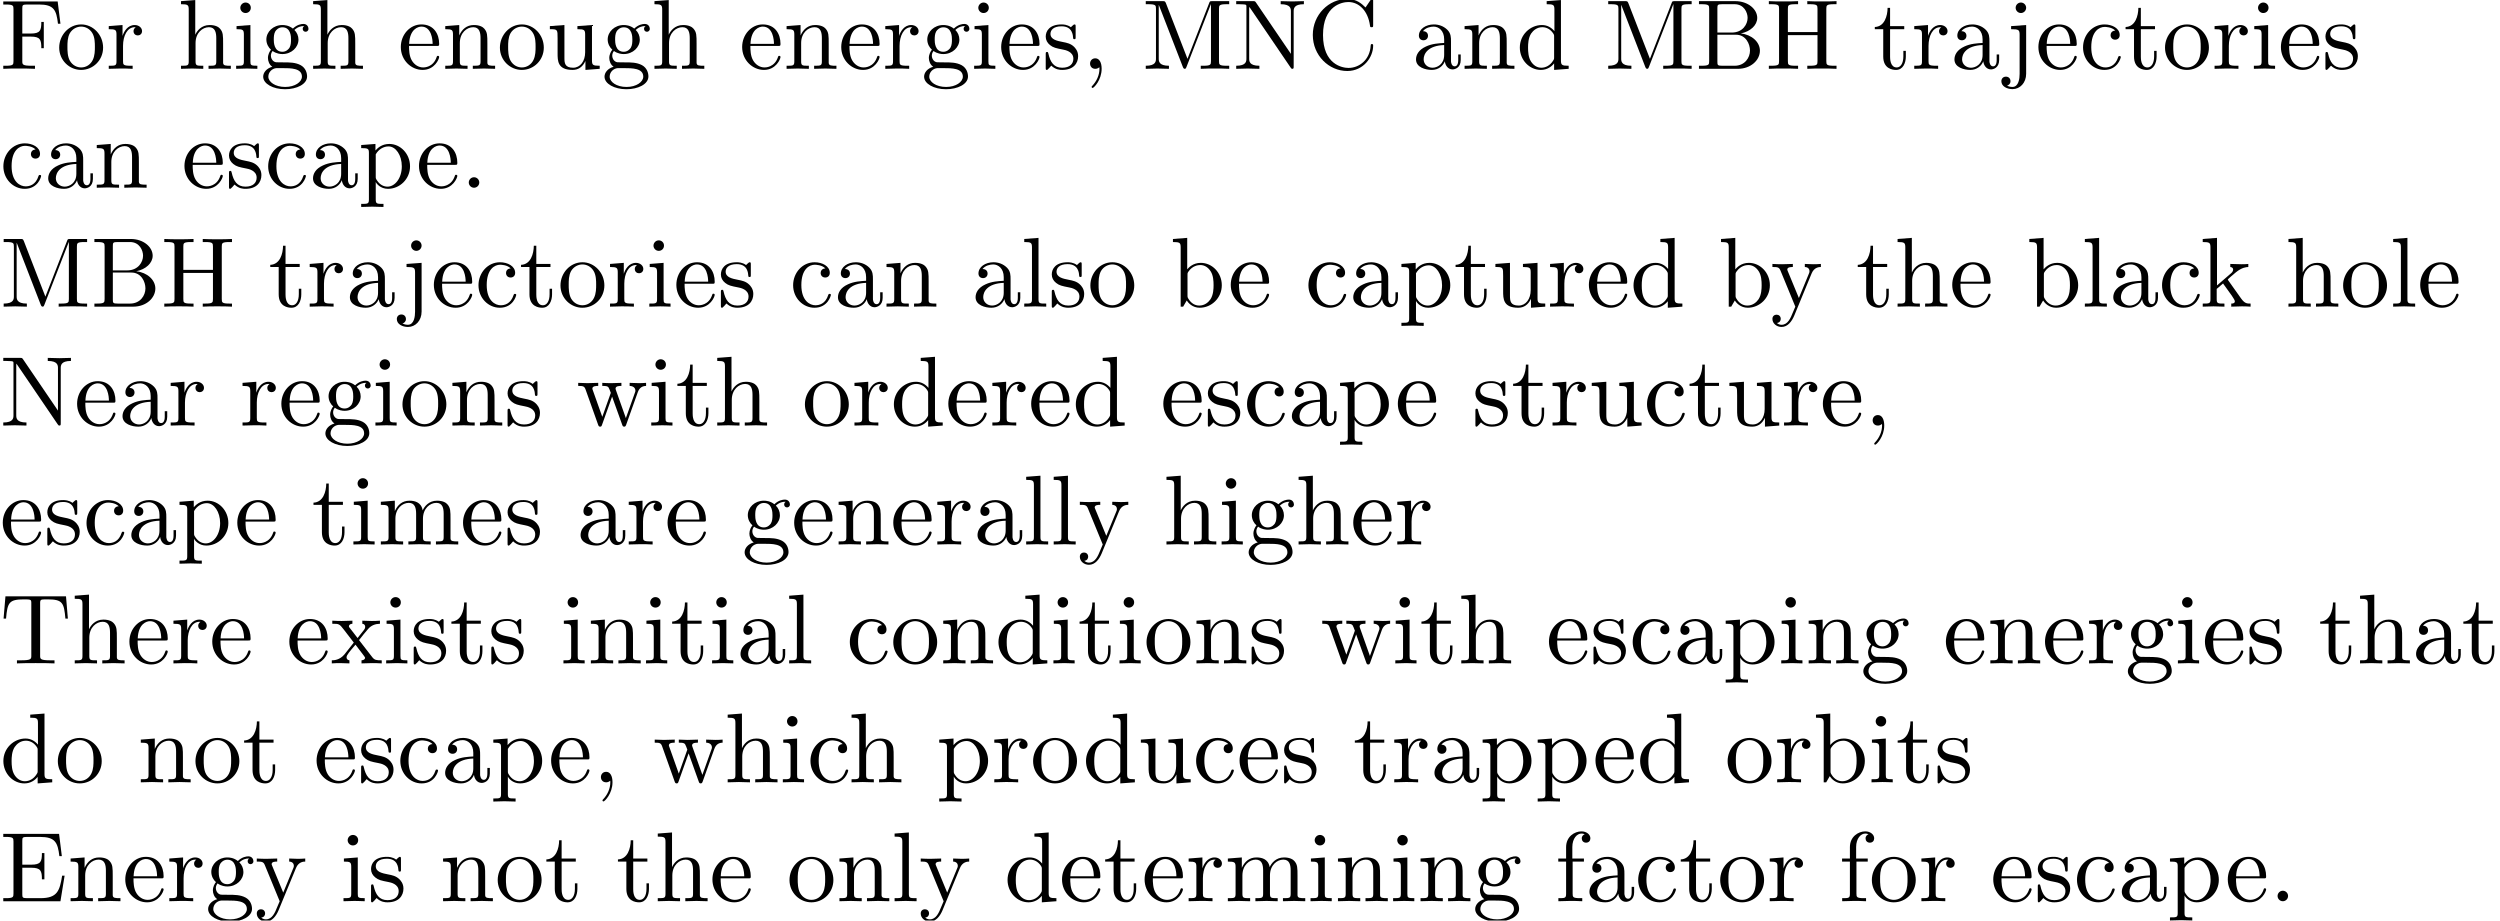 <?xml version='1.0' encoding='UTF-8'?>
<!-- This file was generated by dvisvgm 3.1.1 -->
<svg version='1.1' xmlns='http://www.w3.org/2000/svg' xmlns:xlink='http://www.w3.org/1999/xlink' width='251.336pt' height='92.542pt' viewBox='0 -102.56 251.336 92.542'>
<defs>
<path id='g0-44' d='M2.022-.01C2.022-.648 1.783-1.056 1.385-1.056C1.036-1.056 .857-.787 .857-.528S1.026 0 1.385 0C1.544 0 1.664-.06 1.763-.139L1.783-.159C1.793-.159 1.803-.149 1.803-.01C1.803 .628 1.524 1.235 1.086 1.704C1.026 1.763 1.016 1.773 1.016 1.813C1.016 1.883 1.066 1.923 1.116 1.923C1.235 1.923 2.022 1.136 2.022-.01Z'/>
<path id='g0-46' d='M1.913-.528C1.913-.817 1.674-1.056 1.385-1.056S.857-.817 .857-.528S1.096 0 1.385 0S1.913-.239 1.913-.528Z'/>
<path id='g0-66' d='M2.212-3.646V-6.097C2.212-6.426 2.232-6.496 2.7-6.496H3.935C4.902-6.496 5.25-5.649 5.25-5.121C5.25-4.483 4.762-3.646 3.656-3.646H2.212ZM4.563-3.557C5.529-3.746 6.217-4.384 6.217-5.121C6.217-5.988 5.3-6.804 4.005-6.804H.359V-6.496H.598C1.365-6.496 1.385-6.386 1.385-6.027V-.777C1.385-.418 1.365-.309 .598-.309H.359V0H4.264C5.589 0 6.486-.887 6.486-1.823C6.486-2.69 5.669-3.437 4.563-3.557ZM3.945-.309H2.7C2.232-.309 2.212-.379 2.212-.707V-3.427H4.085C5.071-3.427 5.489-2.501 5.489-1.833C5.489-1.126 4.971-.309 3.945-.309Z'/>
<path id='g0-67' d='M.558-3.407C.558-1.345 2.172 .219 4.025 .219C5.649 .219 6.625-1.166 6.625-2.321C6.625-2.421 6.625-2.491 6.496-2.491C6.386-2.491 6.386-2.431 6.376-2.331C6.296-.907 5.23-.09 4.144-.09C3.537-.09 1.584-.428 1.584-3.397C1.584-6.376 3.527-6.715 4.134-6.715C5.22-6.715 6.107-5.808 6.306-4.354C6.326-4.214 6.326-4.184 6.466-4.184C6.625-4.184 6.625-4.214 6.625-4.423V-6.785C6.625-6.954 6.625-7.024 6.516-7.024C6.476-7.024 6.436-7.024 6.356-6.904L5.858-6.167C5.489-6.526 4.981-7.024 4.025-7.024C2.162-7.024 .558-5.44 .558-3.407Z'/>
<path id='g0-69' d='M1.355-.777C1.355-.418 1.335-.309 .568-.309H.329V0H6.077L6.496-2.57H6.247C5.998-1.036 5.768-.309 4.055-.309H2.73C2.262-.309 2.242-.379 2.242-.707V-3.367H3.138C4.105-3.367 4.214-3.049 4.214-2.202H4.463V-4.842H4.214C4.214-3.985 4.105-3.676 3.138-3.676H2.242V-6.067C2.242-6.396 2.262-6.466 2.73-6.466H4.015C5.539-6.466 5.808-5.918 5.968-4.533H6.217L5.938-6.775H.329V-6.466H.568C1.335-6.466 1.355-6.356 1.355-5.998V-.777Z'/>
<path id='g0-70' d='M5.798-6.775H.329V-6.466H.568C1.335-6.466 1.355-6.356 1.355-5.998V-.777C1.355-.418 1.335-.309 .568-.309H.329V0C.677-.03 1.455-.03 1.843-.03C2.252-.03 3.158-.03 3.517 0V-.309H3.188C2.242-.309 2.242-.438 2.242-.787V-3.238H3.098C4.055-3.238 4.154-2.919 4.154-2.072H4.403V-4.712H4.154C4.154-3.875 4.055-3.547 3.098-3.547H2.242V-6.067C2.242-6.396 2.262-6.466 2.73-6.466H3.925C5.42-6.466 5.669-5.908 5.828-4.533H6.077L5.798-6.775Z'/>
<path id='g0-72' d='M6.107-6.027C6.107-6.386 6.127-6.496 6.894-6.496H7.133V-6.804C6.785-6.775 6.047-6.775 5.669-6.775S4.543-6.775 4.194-6.804V-6.496H4.433C5.2-6.496 5.22-6.386 5.22-6.027V-3.696H2.242V-6.027C2.242-6.386 2.262-6.496 3.029-6.496H3.268V-6.804C2.919-6.775 2.182-6.775 1.803-6.775S.677-6.775 .329-6.804V-6.496H.568C1.335-6.496 1.355-6.386 1.355-6.027V-.777C1.355-.418 1.335-.309 .568-.309H.329V0C.677-.03 1.415-.03 1.793-.03S2.919-.03 3.268 0V-.309H3.029C2.262-.309 2.242-.418 2.242-.777V-3.387H5.22V-.777C5.22-.418 5.2-.309 4.433-.309H4.194V0C4.543-.03 5.28-.03 5.659-.03S6.785-.03 7.133 0V-.309H6.894C6.127-.309 6.107-.418 6.107-.777V-6.027Z'/>
<path id='g0-77' d='M2.401-6.585C2.311-6.804 2.281-6.804 2.052-6.804H.369V-6.496H.608C1.375-6.496 1.395-6.386 1.395-6.027V-1.046C1.395-.777 1.395-.309 .369-.309V0C.717-.01 1.205-.03 1.534-.03S2.351-.01 2.7 0V-.309C1.674-.309 1.674-.777 1.674-1.046V-6.416H1.684L4.085-.219C4.134-.09 4.184 0 4.284 0C4.394 0 4.423-.08 4.463-.189L6.914-6.496H6.924V-.777C6.924-.418 6.904-.309 6.137-.309H5.898V0C6.267-.03 6.944-.03 7.333-.03S8.389-.03 8.757 0V-.309H8.518C7.751-.309 7.731-.418 7.731-.777V-6.027C7.731-6.386 7.751-6.496 8.518-6.496H8.757V-6.804H7.073C6.814-6.804 6.814-6.795 6.745-6.615L4.563-1.006L2.401-6.585Z'/>
<path id='g0-78' d='M2.311-6.675C2.222-6.795 2.212-6.804 2.022-6.804H.329V-6.496H.618C.767-6.496 .966-6.486 1.116-6.476C1.345-6.446 1.355-6.436 1.355-6.247V-1.046C1.355-.777 1.355-.309 .329-.309V0C.677-.01 1.166-.03 1.494-.03S2.311-.01 2.66 0V-.309C1.634-.309 1.634-.777 1.634-1.046V-6.227C1.684-6.177 1.694-6.167 1.733-6.107L5.798-.13C5.888-.01 5.898 0 5.968 0C6.107 0 6.107-.07 6.107-.259V-5.758C6.107-6.027 6.107-6.496 7.133-6.496V-6.804C6.785-6.795 6.296-6.775 5.968-6.775S5.151-6.795 4.802-6.804V-6.496C5.828-6.496 5.828-6.027 5.828-5.758V-1.504L2.311-6.675Z'/>
<path id='g0-84' d='M6.635-6.745H.548L.359-4.503H.608C.747-6.107 .897-6.436 2.401-6.436C2.58-6.436 2.839-6.436 2.939-6.416C3.148-6.376 3.148-6.267 3.148-6.037V-.787C3.148-.448 3.148-.309 2.102-.309H1.704V0C2.112-.03 3.128-.03 3.587-.03S5.071-.03 5.479 0V-.309H5.081C4.035-.309 4.035-.448 4.035-.787V-6.037C4.035-6.237 4.035-6.376 4.214-6.416C4.324-6.436 4.593-6.436 4.782-6.436C6.286-6.436 6.436-6.107 6.575-4.503H6.824L6.635-6.745Z'/>
<path id='g0-97' d='M3.318-.757C3.357-.359 3.626 .06 4.095 .06C4.304 .06 4.912-.08 4.912-.887V-1.445H4.663V-.887C4.663-.309 4.413-.249 4.304-.249C3.975-.249 3.935-.697 3.935-.747V-2.74C3.935-3.158 3.935-3.547 3.577-3.915C3.188-4.304 2.69-4.463 2.212-4.463C1.395-4.463 .707-3.995 .707-3.337C.707-3.039 .907-2.869 1.166-2.869C1.445-2.869 1.624-3.068 1.624-3.328C1.624-3.447 1.574-3.776 1.116-3.786C1.385-4.134 1.873-4.244 2.192-4.244C2.68-4.244 3.248-3.856 3.248-2.969V-2.6C2.74-2.57 2.042-2.54 1.415-2.242C.667-1.903 .418-1.385 .418-.946C.418-.139 1.385 .11 2.012 .11C2.67 .11 3.128-.289 3.318-.757ZM3.248-2.391V-1.395C3.248-.448 2.531-.11 2.082-.11C1.594-.11 1.186-.458 1.186-.956C1.186-1.504 1.604-2.331 3.248-2.391Z'/>
<path id='g0-98' d='M1.714-3.756V-6.914L.279-6.804V-6.496C.976-6.496 1.056-6.426 1.056-5.938V0H1.305C1.315-.01 1.395-.149 1.664-.618C1.813-.389 2.232 .11 2.969 .11C4.154 .11 5.191-.867 5.191-2.152C5.191-3.417 4.214-4.403 3.078-4.403C2.301-4.403 1.873-3.935 1.714-3.756ZM1.743-1.136V-3.188C1.743-3.377 1.743-3.387 1.853-3.547C2.242-4.105 2.79-4.184 3.029-4.184C3.477-4.184 3.836-3.925 4.075-3.547C4.334-3.138 4.364-2.57 4.364-2.162C4.364-1.793 4.344-1.196 4.055-.747C3.846-.438 3.467-.11 2.929-.11C2.481-.11 2.122-.349 1.883-.717C1.743-.927 1.743-.956 1.743-1.136Z'/>
<path id='g0-99' d='M1.166-2.172C1.166-3.796 1.983-4.214 2.511-4.214C2.6-4.214 3.228-4.204 3.577-3.846C3.168-3.816 3.108-3.517 3.108-3.387C3.108-3.128 3.288-2.929 3.567-2.929C3.826-2.929 4.025-3.098 4.025-3.397C4.025-4.075 3.268-4.463 2.501-4.463C1.255-4.463 .339-3.387 .339-2.152C.339-.877 1.325 .11 2.481 .11C3.816 .11 4.134-1.086 4.134-1.186S4.035-1.285 4.005-1.285C3.915-1.285 3.895-1.245 3.875-1.186C3.587-.259 2.939-.139 2.57-.139C2.042-.139 1.166-.568 1.166-2.172Z'/>
<path id='g0-100' d='M3.786-.548V.11L5.25 0V-.309C4.553-.309 4.473-.379 4.473-.867V-6.914L3.039-6.804V-6.496C3.736-6.496 3.816-6.426 3.816-5.938V-3.786C3.527-4.144 3.098-4.403 2.56-4.403C1.385-4.403 .339-3.427 .339-2.142C.339-.877 1.315 .11 2.451 .11C3.088 .11 3.537-.229 3.786-.548ZM3.786-3.218V-1.176C3.786-.996 3.786-.976 3.676-.807C3.377-.329 2.929-.11 2.501-.11C2.052-.11 1.694-.369 1.455-.747C1.196-1.156 1.166-1.724 1.166-2.132C1.166-2.501 1.186-3.098 1.474-3.547C1.684-3.856 2.062-4.184 2.6-4.184C2.949-4.184 3.367-4.035 3.676-3.587C3.786-3.417 3.786-3.397 3.786-3.218Z'/>
<path id='g0-101' d='M1.116-2.511C1.176-3.995 2.012-4.244 2.351-4.244C3.377-4.244 3.477-2.899 3.477-2.511H1.116ZM1.106-2.301H3.885C4.105-2.301 4.134-2.301 4.134-2.511C4.134-3.497 3.597-4.463 2.351-4.463C1.196-4.463 .279-3.437 .279-2.192C.279-.857 1.325 .11 2.471 .11C3.686 .11 4.134-.996 4.134-1.186C4.134-1.285 4.055-1.305 4.005-1.305C3.915-1.305 3.895-1.245 3.875-1.166C3.527-.139 2.63-.139 2.531-.139C2.032-.139 1.634-.438 1.405-.807C1.106-1.285 1.106-1.943 1.106-2.301Z'/>
<path id='g0-102' d='M1.743-4.294V-5.45C1.743-6.326 2.222-6.804 2.66-6.804C2.69-6.804 2.839-6.804 2.989-6.735C2.869-6.695 2.69-6.565 2.69-6.316C2.69-6.087 2.849-5.888 3.118-5.888C3.407-5.888 3.557-6.087 3.557-6.326C3.557-6.695 3.188-7.024 2.66-7.024C1.963-7.024 1.116-6.496 1.116-5.44V-4.294H.329V-3.985H1.116V-.757C1.116-.309 1.006-.309 .339-.309V0C.727-.01 1.196-.03 1.474-.03C1.873-.03 2.341-.03 2.74 0V-.309H2.531C1.793-.309 1.773-.418 1.773-.777V-3.985H2.909V-4.294H1.743Z'/>
<path id='g0-103' d='M2.212-1.714C1.345-1.714 1.345-2.71 1.345-2.939C1.345-3.208 1.355-3.527 1.504-3.776C1.584-3.895 1.813-4.174 2.212-4.174C3.078-4.174 3.078-3.178 3.078-2.949C3.078-2.68 3.068-2.361 2.919-2.112C2.839-1.993 2.61-1.714 2.212-1.714ZM1.056-1.325C1.056-1.365 1.056-1.594 1.225-1.793C1.614-1.514 2.022-1.484 2.212-1.484C3.138-1.484 3.826-2.172 3.826-2.939C3.826-3.308 3.666-3.676 3.417-3.905C3.776-4.244 4.134-4.294 4.314-4.294C4.334-4.294 4.384-4.294 4.413-4.284C4.304-4.244 4.254-4.134 4.254-4.015C4.254-3.846 4.384-3.726 4.543-3.726C4.643-3.726 4.832-3.796 4.832-4.025C4.832-4.194 4.712-4.513 4.324-4.513C4.125-4.513 3.686-4.453 3.268-4.045C2.849-4.374 2.431-4.403 2.212-4.403C1.285-4.403 .598-3.716 .598-2.949C.598-2.511 .817-2.132 1.066-1.923C.936-1.773 .757-1.445 .757-1.096C.757-.787 .887-.408 1.196-.209C.598-.04 .279 .389 .279 .787C.279 1.504 1.265 2.052 2.481 2.052C3.656 2.052 4.692 1.544 4.692 .767C4.692 .418 4.553-.09 4.045-.369C3.517-.648 2.939-.648 2.331-.648C2.082-.648 1.654-.648 1.584-.658C1.265-.697 1.056-1.006 1.056-1.325ZM2.491 1.823C1.484 1.823 .797 1.315 .797 .787C.797 .329 1.176-.04 1.614-.07H2.202C3.059-.07 4.174-.07 4.174 .787C4.174 1.325 3.467 1.823 2.491 1.823Z'/>
<path id='g0-104' d='M1.096-.757C1.096-.309 .986-.309 .319-.309V0C.667-.01 1.176-.03 1.445-.03C1.704-.03 2.222-.01 2.56 0V-.309C1.893-.309 1.783-.309 1.783-.757V-2.59C1.783-3.626 2.491-4.184 3.128-4.184C3.756-4.184 3.866-3.646 3.866-3.078V-.757C3.866-.309 3.756-.309 3.088-.309V0C3.437-.01 3.945-.03 4.214-.03C4.473-.03 4.991-.01 5.33 0V-.309C4.812-.309 4.563-.309 4.553-.608V-2.511C4.553-3.367 4.553-3.676 4.244-4.035C4.105-4.204 3.776-4.403 3.198-4.403C2.361-4.403 1.923-3.806 1.753-3.427V-6.914L.319-6.804V-6.496C1.016-6.496 1.096-6.426 1.096-5.938V-.757Z'/>
<path id='g0-105' d='M1.763-4.403L.369-4.294V-3.985C1.016-3.985 1.106-3.925 1.106-3.437V-.757C1.106-.309 .996-.309 .329-.309V0C.648-.01 1.186-.03 1.425-.03C1.773-.03 2.122-.01 2.461 0V-.309C1.803-.309 1.763-.359 1.763-.747V-4.403ZM1.803-6.137C1.803-6.456 1.554-6.665 1.275-6.665C.966-6.665 .747-6.396 .747-6.137C.747-5.868 .966-5.609 1.275-5.609C1.554-5.609 1.803-5.818 1.803-6.137Z'/>
<path id='g0-106' d='M2.092-4.403L.578-4.294V-3.985C1.345-3.985 1.435-3.915 1.435-3.427V.518C1.435 .966 1.345 1.823 .707 1.823C.658 1.823 .428 1.823 .169 1.694C.319 1.654 .518 1.514 .518 1.245C.518 .986 .339 .787 .06 .787S-.399 .986-.399 1.245C-.399 1.763 .159 2.042 .727 2.042C1.474 2.042 2.092 1.405 2.092 .498V-4.403ZM2.092-6.137C2.092-6.426 1.853-6.665 1.564-6.665S1.036-6.426 1.036-6.137S1.275-5.609 1.564-5.609S2.092-5.848 2.092-6.137Z'/>
<path id='g0-107' d='M1.056-.757C1.056-.309 .946-.309 .279-.309V0C.608-.01 1.076-.03 1.365-.03C1.664-.03 2.062-.02 2.461 0V-.309C1.793-.309 1.684-.309 1.684-.757V-1.783L2.321-2.331C3.088-1.275 3.507-.717 3.507-.538C3.507-.349 3.337-.309 3.148-.309V0C3.427-.01 4.015-.03 4.224-.03C4.513-.03 4.802-.02 5.091 0V-.309C4.722-.309 4.503-.309 4.125-.837L2.859-2.62C2.849-2.64 2.8-2.7 2.8-2.73C2.8-2.77 3.507-3.367 3.606-3.447C4.234-3.955 4.653-3.975 4.862-3.985V-4.294C4.573-4.264 4.443-4.264 4.164-4.264C3.806-4.264 3.188-4.284 3.049-4.294V-3.985C3.238-3.975 3.337-3.866 3.337-3.736C3.337-3.537 3.198-3.417 3.118-3.347L1.714-2.132V-6.914L.279-6.804V-6.496C.976-6.496 1.056-6.426 1.056-5.938V-.757Z'/>
<path id='g0-108' d='M1.763-6.914L.329-6.804V-6.496C1.026-6.496 1.106-6.426 1.106-5.938V-.757C1.106-.309 .996-.309 .329-.309V0C.658-.01 1.186-.03 1.435-.03S2.172-.01 2.54 0V-.309C1.873-.309 1.763-.309 1.763-.757V-6.914Z'/>
<path id='g0-109' d='M1.096-3.427V-.757C1.096-.309 .986-.309 .319-.309V0C.667-.01 1.176-.03 1.445-.03C1.704-.03 2.222-.01 2.56 0V-.309C1.893-.309 1.783-.309 1.783-.757V-2.59C1.783-3.626 2.491-4.184 3.128-4.184C3.756-4.184 3.866-3.646 3.866-3.078V-.757C3.866-.309 3.756-.309 3.088-.309V0C3.437-.01 3.945-.03 4.214-.03C4.473-.03 4.991-.01 5.33 0V-.309C4.663-.309 4.553-.309 4.553-.757V-2.59C4.553-3.626 5.26-4.184 5.898-4.184C6.526-4.184 6.635-3.646 6.635-3.078V-.757C6.635-.309 6.526-.309 5.858-.309V0C6.207-.01 6.715-.03 6.984-.03C7.243-.03 7.761-.01 8.1 0V-.309C7.582-.309 7.333-.309 7.323-.608V-2.511C7.323-3.367 7.323-3.676 7.014-4.035C6.874-4.204 6.545-4.403 5.968-4.403C5.131-4.403 4.692-3.806 4.523-3.427C4.384-4.294 3.646-4.403 3.198-4.403C2.471-4.403 2.002-3.975 1.724-3.357V-4.403L.319-4.294V-3.985C1.016-3.985 1.096-3.915 1.096-3.427Z'/>
<path id='g0-110' d='M1.096-3.427V-.757C1.096-.309 .986-.309 .319-.309V0C.667-.01 1.176-.03 1.445-.03C1.704-.03 2.222-.01 2.56 0V-.309C1.893-.309 1.783-.309 1.783-.757V-2.59C1.783-3.626 2.491-4.184 3.128-4.184C3.756-4.184 3.866-3.646 3.866-3.078V-.757C3.866-.309 3.756-.309 3.088-.309V0C3.437-.01 3.945-.03 4.214-.03C4.473-.03 4.991-.01 5.33 0V-.309C4.812-.309 4.563-.309 4.553-.608V-2.511C4.553-3.367 4.553-3.676 4.244-4.035C4.105-4.204 3.776-4.403 3.198-4.403C2.471-4.403 2.002-3.975 1.724-3.357V-4.403L.319-4.294V-3.985C1.016-3.985 1.096-3.915 1.096-3.427Z'/>
<path id='g0-111' d='M4.692-2.132C4.692-3.407 3.696-4.463 2.491-4.463C1.245-4.463 .279-3.377 .279-2.132C.279-.847 1.315 .11 2.481 .11C3.686 .11 4.692-.867 4.692-2.132ZM2.491-.139C2.062-.139 1.624-.349 1.355-.807C1.106-1.245 1.106-1.853 1.106-2.212C1.106-2.6 1.106-3.138 1.345-3.577C1.614-4.035 2.082-4.244 2.481-4.244C2.919-4.244 3.347-4.025 3.606-3.597S3.866-2.59 3.866-2.212C3.866-1.853 3.866-1.315 3.646-.877C3.427-.428 2.989-.139 2.491-.139Z'/>
<path id='g0-112' d='M1.714-3.746V-4.403L.279-4.294V-3.985C.986-3.985 1.056-3.925 1.056-3.487V1.176C1.056 1.624 .946 1.624 .279 1.624V1.933C.618 1.923 1.136 1.903 1.395 1.903C1.664 1.903 2.172 1.923 2.521 1.933V1.624C1.853 1.624 1.743 1.624 1.743 1.176V-.498V-.588C1.793-.428 2.212 .11 2.969 .11C4.154 .11 5.191-.867 5.191-2.152C5.191-3.417 4.224-4.403 3.108-4.403C2.331-4.403 1.913-3.965 1.714-3.746ZM1.743-1.136V-3.357C2.032-3.866 2.521-4.154 3.029-4.154C3.756-4.154 4.364-3.278 4.364-2.152C4.364-.946 3.666-.11 2.929-.11C2.531-.11 2.152-.309 1.883-.717C1.743-.927 1.743-.936 1.743-1.136Z'/>
<path id='g0-114' d='M1.664-3.308V-4.403L.279-4.294V-3.985C.976-3.985 1.056-3.915 1.056-3.427V-.757C1.056-.309 .946-.309 .279-.309V0C.667-.01 1.136-.03 1.415-.03C1.813-.03 2.281-.03 2.68 0V-.309H2.471C1.733-.309 1.714-.418 1.714-.777V-2.311C1.714-3.298 2.132-4.184 2.889-4.184C2.959-4.184 2.979-4.184 2.999-4.174C2.969-4.164 2.77-4.045 2.77-3.786C2.77-3.507 2.979-3.357 3.198-3.357C3.377-3.357 3.626-3.477 3.626-3.796S3.318-4.403 2.889-4.403C2.162-4.403 1.803-3.736 1.664-3.308Z'/>
<path id='g0-115' d='M2.072-1.933C2.291-1.893 3.108-1.733 3.108-1.016C3.108-.508 2.76-.11 1.983-.11C1.146-.11 .787-.677 .598-1.524C.568-1.654 .558-1.694 .458-1.694C.329-1.694 .329-1.624 .329-1.445V-.13C.329 .04 .329 .11 .438 .11C.488 .11 .498 .1 .687-.09C.707-.11 .707-.13 .887-.319C1.325 .1 1.773 .11 1.983 .11C3.128 .11 3.587-.558 3.587-1.275C3.587-1.803 3.288-2.102 3.168-2.222C2.839-2.54 2.451-2.62 2.032-2.7C1.474-2.809 .807-2.939 .807-3.517C.807-3.866 1.066-4.274 1.923-4.274C3.019-4.274 3.068-3.377 3.088-3.068C3.098-2.979 3.188-2.979 3.208-2.979C3.337-2.979 3.337-3.029 3.337-3.218V-4.224C3.337-4.394 3.337-4.463 3.228-4.463C3.178-4.463 3.158-4.463 3.029-4.344C2.999-4.304 2.899-4.214 2.859-4.184C2.481-4.463 2.072-4.463 1.923-4.463C.707-4.463 .329-3.796 .329-3.238C.329-2.889 .488-2.61 .757-2.391C1.076-2.132 1.355-2.072 2.072-1.933Z'/>
<path id='g0-116' d='M1.724-3.985H3.148V-4.294H1.724V-6.127H1.474C1.465-5.31 1.166-4.244 .189-4.204V-3.985H1.036V-1.235C1.036-.01 1.963 .11 2.321 .11C3.029 .11 3.308-.598 3.308-1.235V-1.803H3.059V-1.255C3.059-.518 2.76-.139 2.391-.139C1.724-.139 1.724-1.046 1.724-1.215V-3.985Z'/>
<path id='g0-117' d='M3.895-.787V.11L5.33 0V-.309C4.633-.309 4.553-.379 4.553-.867V-4.403L3.088-4.294V-3.985C3.786-3.985 3.866-3.915 3.866-3.427V-1.654C3.866-.787 3.387-.11 2.66-.11C1.823-.11 1.783-.578 1.783-1.096V-4.403L.319-4.294V-3.985C1.096-3.985 1.096-3.955 1.096-3.068V-1.574C1.096-.797 1.096 .11 2.61 .11C3.168 .11 3.606-.169 3.895-.787Z'/>
<path id='g0-119' d='M6.167-3.347C6.346-3.846 6.655-3.975 7.004-3.985V-4.294C6.785-4.274 6.496-4.264 6.276-4.264C5.988-4.264 5.539-4.284 5.35-4.294V-3.985C5.709-3.975 5.928-3.796 5.928-3.507C5.928-3.447 5.928-3.427 5.878-3.298L4.971-.747L3.985-3.527C3.945-3.646 3.935-3.666 3.935-3.716C3.935-3.985 4.324-3.985 4.523-3.985V-4.294C4.234-4.284 3.726-4.264 3.487-4.264C3.188-4.264 2.899-4.274 2.6-4.294V-3.985C2.969-3.985 3.128-3.965 3.228-3.836C3.278-3.776 3.387-3.477 3.457-3.288L2.6-.877L1.654-3.537C1.604-3.656 1.604-3.676 1.604-3.716C1.604-3.985 1.993-3.985 2.192-3.985V-4.294C1.893-4.284 1.335-4.264 1.106-4.264C1.066-4.264 .538-4.274 .179-4.294V-3.985C.677-3.985 .797-3.955 .917-3.636L2.172-.11C2.222 .03 2.252 .11 2.381 .11S2.531 .05 2.58-.09L3.587-2.909L4.603-.08C4.643 .03 4.672 .11 4.802 .11S4.961 .02 5.001-.08L6.167-3.347Z'/>
<path id='g0-120' d='M2.859-2.341C3.158-2.72 3.537-3.208 3.776-3.467C4.085-3.826 4.493-3.975 4.961-3.985V-4.294C4.702-4.274 4.403-4.264 4.144-4.264C3.846-4.264 3.318-4.284 3.188-4.294V-3.985C3.397-3.965 3.477-3.836 3.477-3.676S3.377-3.387 3.328-3.328L2.71-2.55L1.933-3.557C1.843-3.656 1.843-3.676 1.843-3.736C1.843-3.885 1.993-3.975 2.192-3.985V-4.294C1.933-4.284 1.275-4.264 1.116-4.264C.907-4.264 .438-4.274 .169-4.294V-3.985C.867-3.985 .877-3.975 1.345-3.377L2.331-2.092L1.395-.907C.917-.329 .329-.309 .12-.309V0C.379-.02 .687-.03 .946-.03C1.235-.03 1.654-.01 1.893 0V-.309C1.674-.339 1.604-.468 1.604-.618C1.604-.837 1.893-1.166 2.501-1.883L3.258-.887C3.337-.777 3.467-.618 3.467-.558C3.467-.468 3.377-.319 3.108-.309V0C3.407-.01 3.965-.03 4.184-.03C4.453-.03 4.842-.02 5.141 0V-.309C4.603-.309 4.423-.329 4.194-.618L2.859-2.341Z'/>
<path id='g0-121' d='M4.134-3.347C4.394-3.975 4.902-3.985 5.061-3.985V-4.294C4.832-4.274 4.543-4.264 4.314-4.264C4.134-4.264 3.666-4.284 3.447-4.294V-3.985C3.756-3.975 3.915-3.806 3.915-3.557C3.915-3.457 3.905-3.437 3.856-3.318L2.849-.867L1.743-3.547C1.704-3.646 1.684-3.686 1.684-3.726C1.684-3.985 2.052-3.985 2.242-3.985V-4.294C1.983-4.284 1.325-4.264 1.156-4.264C.887-4.264 .488-4.274 .189-4.294V-3.985C.667-3.985 .857-3.985 .996-3.636L2.491 0C2.441 .13 2.301 .458 2.242 .588C2.022 1.136 1.743 1.823 1.106 1.823C1.056 1.823 .827 1.823 .638 1.644C.946 1.604 1.026 1.385 1.026 1.225C1.026 .966 .837 .807 .608 .807C.408 .807 .189 .936 .189 1.235C.189 1.684 .608 2.042 1.106 2.042C1.733 2.042 2.142 1.474 2.381 .907L4.134-3.347Z'/>
</defs>
<g id='page1'>
<use x='0' y='-95.641' xlink:href='#g0-70'/>
<use x='5.673' y='-95.641' xlink:href='#g0-111'/>
<use x='10.655' y='-95.641' xlink:href='#g0-114'/>
<use x='17.877' y='-95.641' xlink:href='#g0-104'/>
<use x='23.412' y='-95.641' xlink:href='#g0-105'/>
<use x='26.18' y='-95.641' xlink:href='#g0-103'/>
<use x='31.161' y='-95.641' xlink:href='#g0-104'/>
<use x='40.017' y='-95.641' xlink:href='#g0-101'/>
<use x='44.445' y='-95.641' xlink:href='#g0-110'/>
<use x='49.979' y='-95.641' xlink:href='#g0-111'/>
<use x='54.961' y='-95.641' xlink:href='#g0-117'/>
<use x='60.496' y='-95.641' xlink:href='#g0-103'/>
<use x='65.477' y='-95.641' xlink:href='#g0-104'/>
<use x='74.333' y='-95.641' xlink:href='#g0-101'/>
<use x='78.76' y='-95.641' xlink:href='#g0-110'/>
<use x='84.295' y='-95.641' xlink:href='#g0-101'/>
<use x='88.723' y='-95.641' xlink:href='#g0-114'/>
<use x='92.625' y='-95.641' xlink:href='#g0-103'/>
<use x='97.606' y='-95.641' xlink:href='#g0-105'/>
<use x='100.374' y='-95.641' xlink:href='#g0-101'/>
<use x='104.802' y='-95.641' xlink:href='#g0-115'/>
<use x='108.731' y='-95.641' xlink:href='#g0-44'/>
<use x='114.82' y='-95.641' xlink:href='#g0-77'/>
<use x='123.952' y='-95.641' xlink:href='#g0-78'/>
<use x='131.424' y='-95.641' xlink:href='#g0-67'/>
<use x='141.94' y='-95.641' xlink:href='#g0-97'/>
<use x='146.922' y='-95.641' xlink:href='#g0-110'/>
<use x='152.456' y='-95.641' xlink:href='#g0-100'/>
<use x='161.312' y='-95.641' xlink:href='#g0-77'/>
<use x='170.445' y='-95.641' xlink:href='#g0-66'/>
<use x='177.501' y='-95.641' xlink:href='#g0-72'/>
<use x='188.294' y='-95.641' xlink:href='#g0-116'/>
<use x='192.169' y='-95.641' xlink:href='#g0-114'/>
<use x='196.071' y='-95.641' xlink:href='#g0-97'/>
<use x='201.606' y='-95.641' xlink:href='#g0-106'/>
<use x='204.65' y='-95.641' xlink:href='#g0-101'/>
<use x='209.078' y='-95.641' xlink:href='#g0-99'/>
<use x='213.505' y='-95.641' xlink:href='#g0-116'/>
<use x='217.38' y='-95.641' xlink:href='#g0-111'/>
<use x='222.361' y='-95.641' xlink:href='#g0-114'/>
<use x='226.263' y='-95.641' xlink:href='#g0-105'/>
<use x='229.031' y='-95.641' xlink:href='#g0-101'/>
<use x='233.458' y='-95.641' xlink:href='#g0-115'/>
<use x='0' y='-83.686' xlink:href='#g0-99'/>
<use x='4.428' y='-83.686' xlink:href='#g0-97'/>
<use x='9.409' y='-83.686' xlink:href='#g0-110'/>
<use x='18.265' y='-83.686' xlink:href='#g0-101'/>
<use x='22.693' y='-83.686' xlink:href='#g0-115'/>
<use x='26.622' y='-83.686' xlink:href='#g0-99'/>
<use x='31.05' y='-83.686' xlink:href='#g0-97'/>
<use x='36.032' y='-83.686' xlink:href='#g0-112'/>
<use x='41.843' y='-83.686' xlink:href='#g0-101'/>
<use x='46.271' y='-83.686' xlink:href='#g0-46'/>
<use x='0' y='-71.731' xlink:href='#g0-77'/>
<use x='9.132' y='-71.731' xlink:href='#g0-66'/>
<use x='16.189' y='-71.731' xlink:href='#g0-72'/>
<use x='26.982' y='-71.731' xlink:href='#g0-116'/>
<use x='30.857' y='-71.731' xlink:href='#g0-114'/>
<use x='34.759' y='-71.731' xlink:href='#g0-97'/>
<use x='40.293' y='-71.731' xlink:href='#g0-106'/>
<use x='43.338' y='-71.731' xlink:href='#g0-101'/>
<use x='47.765' y='-71.731' xlink:href='#g0-99'/>
<use x='52.193' y='-71.731' xlink:href='#g0-116'/>
<use x='56.068' y='-71.731' xlink:href='#g0-111'/>
<use x='61.049' y='-71.731' xlink:href='#g0-114'/>
<use x='64.951' y='-71.731' xlink:href='#g0-105'/>
<use x='67.718' y='-71.731' xlink:href='#g0-101'/>
<use x='72.146' y='-71.731' xlink:href='#g0-115'/>
<use x='79.397' y='-71.731' xlink:href='#g0-99'/>
<use x='83.825' y='-71.731' xlink:href='#g0-97'/>
<use x='88.806' y='-71.731' xlink:href='#g0-110'/>
<use x='97.662' y='-71.731' xlink:href='#g0-97'/>
<use x='102.643' y='-71.731' xlink:href='#g0-108'/>
<use x='105.411' y='-71.731' xlink:href='#g0-115'/>
<use x='109.34' y='-71.731' xlink:href='#g0-111'/>
<use x='117.642' y='-71.731' xlink:href='#g0-98'/>
<use x='123.454' y='-71.731' xlink:href='#g0-101'/>
<use x='131.203' y='-71.731' xlink:href='#g0-99'/>
<use x='135.631' y='-71.731' xlink:href='#g0-97'/>
<use x='140.612' y='-71.731' xlink:href='#g0-112'/>
<use x='146.147' y='-71.731' xlink:href='#g0-116'/>
<use x='150.021' y='-71.731' xlink:href='#g0-117'/>
<use x='155.556' y='-71.731' xlink:href='#g0-114'/>
<use x='159.458' y='-71.731' xlink:href='#g0-101'/>
<use x='163.886' y='-71.731' xlink:href='#g0-100'/>
<use x='172.742' y='-71.731' xlink:href='#g0-98'/>
<use x='178' y='-71.731' xlink:href='#g0-121'/>
<use x='186.579' y='-71.731' xlink:href='#g0-116'/>
<use x='190.453' y='-71.731' xlink:href='#g0-104'/>
<use x='195.988' y='-71.731' xlink:href='#g0-101'/>
<use x='203.737' y='-71.731' xlink:href='#g0-98'/>
<use x='209.271' y='-71.731' xlink:href='#g0-108'/>
<use x='212.039' y='-71.731' xlink:href='#g0-97'/>
<use x='217.02' y='-71.731' xlink:href='#g0-99'/>
<use x='221.171' y='-71.731' xlink:href='#g0-107'/>
<use x='229.75' y='-71.731' xlink:href='#g0-104'/>
<use x='235.285' y='-71.731' xlink:href='#g0-111'/>
<use x='240.266' y='-71.731' xlink:href='#g0-108'/>
<use x='243.034' y='-71.731' xlink:href='#g0-101'/>
<use x='0' y='-59.776' xlink:href='#g0-78'/>
<use x='7.472' y='-59.776' xlink:href='#g0-101'/>
<use x='11.9' y='-59.776' xlink:href='#g0-97'/>
<use x='16.881' y='-59.776' xlink:href='#g0-114'/>
<use x='24.104' y='-59.776' xlink:href='#g0-114'/>
<use x='28.006' y='-59.776' xlink:href='#g0-101'/>
<use x='32.434' y='-59.776' xlink:href='#g0-103'/>
<use x='37.415' y='-59.776' xlink:href='#g0-105'/>
<use x='40.183' y='-59.776' xlink:href='#g0-111'/>
<use x='45.164' y='-59.776' xlink:href='#g0-110'/>
<use x='50.699' y='-59.776' xlink:href='#g0-115'/>
<use x='57.95' y='-59.776' xlink:href='#g0-119'/>
<use x='65.145' y='-59.776' xlink:href='#g0-105'/>
<use x='67.912' y='-59.776' xlink:href='#g0-116'/>
<use x='71.787' y='-59.776' xlink:href='#g0-104'/>
<use x='80.642' y='-59.776' xlink:href='#g0-111'/>
<use x='85.624' y='-59.776' xlink:href='#g0-114'/>
<use x='89.526' y='-59.776' xlink:href='#g0-100'/>
<use x='95.06' y='-59.776' xlink:href='#g0-101'/>
<use x='99.488' y='-59.776' xlink:href='#g0-114'/>
<use x='103.39' y='-59.776' xlink:href='#g0-101'/>
<use x='107.818' y='-59.776' xlink:href='#g0-100'/>
<use x='116.674' y='-59.776' xlink:href='#g0-101'/>
<use x='121.102' y='-59.776' xlink:href='#g0-115'/>
<use x='125.031' y='-59.776' xlink:href='#g0-99'/>
<use x='129.459' y='-59.776' xlink:href='#g0-97'/>
<use x='134.441' y='-59.776' xlink:href='#g0-112'/>
<use x='140.252' y='-59.776' xlink:href='#g0-101'/>
<use x='148.001' y='-59.776' xlink:href='#g0-115'/>
<use x='151.931' y='-59.776' xlink:href='#g0-116'/>
<use x='155.805' y='-59.776' xlink:href='#g0-114'/>
<use x='159.707' y='-59.776' xlink:href='#g0-117'/>
<use x='165.242' y='-59.776' xlink:href='#g0-99'/>
<use x='169.67' y='-59.776' xlink:href='#g0-116'/>
<use x='173.544' y='-59.776' xlink:href='#g0-117'/>
<use x='179.079' y='-59.776' xlink:href='#g0-114'/>
<use x='182.981' y='-59.776' xlink:href='#g0-101'/>
<use x='187.409' y='-59.776' xlink:href='#g0-44'/>
<use x='0' y='-47.821' xlink:href='#g0-101'/>
<use x='4.428' y='-47.821' xlink:href='#g0-115'/>
<use x='8.358' y='-47.821' xlink:href='#g0-99'/>
<use x='12.785' y='-47.821' xlink:href='#g0-97'/>
<use x='17.767' y='-47.821' xlink:href='#g0-112'/>
<use x='23.578' y='-47.821' xlink:href='#g0-101'/>
<use x='31.327' y='-47.821' xlink:href='#g0-116'/>
<use x='35.201' y='-47.821' xlink:href='#g0-105'/>
<use x='37.969' y='-47.821' xlink:href='#g0-109'/>
<use x='46.271' y='-47.821' xlink:href='#g0-101'/>
<use x='50.699' y='-47.821' xlink:href='#g0-115'/>
<use x='57.95' y='-47.821' xlink:href='#g0-97'/>
<use x='62.931' y='-47.821' xlink:href='#g0-114'/>
<use x='66.833' y='-47.821' xlink:href='#g0-101'/>
<use x='74.582' y='-47.821' xlink:href='#g0-103'/>
<use x='79.563' y='-47.821' xlink:href='#g0-101'/>
<use x='83.991' y='-47.821' xlink:href='#g0-110'/>
<use x='89.526' y='-47.821' xlink:href='#g0-101'/>
<use x='93.953' y='-47.821' xlink:href='#g0-114'/>
<use x='97.856' y='-47.821' xlink:href='#g0-97'/>
<use x='102.837' y='-47.821' xlink:href='#g0-108'/>
<use x='105.604' y='-47.821' xlink:href='#g0-108'/>
<use x='108.372' y='-47.821' xlink:href='#g0-121'/>
<use x='116.951' y='-47.821' xlink:href='#g0-104'/>
<use x='122.485' y='-47.821' xlink:href='#g0-105'/>
<use x='125.253' y='-47.821' xlink:href='#g0-103'/>
<use x='130.234' y='-47.821' xlink:href='#g0-104'/>
<use x='135.769' y='-47.821' xlink:href='#g0-101'/>
<use x='140.197' y='-47.821' xlink:href='#g0-114'/>
<use x='0' y='-35.866' xlink:href='#g0-84'/>
<use x='7.195' y='-35.866' xlink:href='#g0-104'/>
<use x='12.73' y='-35.866' xlink:href='#g0-101'/>
<use x='17.158' y='-35.866' xlink:href='#g0-114'/>
<use x='21.06' y='-35.866' xlink:href='#g0-101'/>
<use x='28.809' y='-35.866' xlink:href='#g0-101'/>
<use x='33.237' y='-35.866' xlink:href='#g0-120'/>
<use x='38.495' y='-35.866' xlink:href='#g0-105'/>
<use x='41.262' y='-35.866' xlink:href='#g0-115'/>
<use x='45.192' y='-35.866' xlink:href='#g0-116'/>
<use x='49.066' y='-35.866' xlink:href='#g0-115'/>
<use x='56.317' y='-35.866' xlink:href='#g0-105'/>
<use x='59.084' y='-35.866' xlink:href='#g0-110'/>
<use x='64.619' y='-35.866' xlink:href='#g0-105'/>
<use x='67.386' y='-35.866' xlink:href='#g0-116'/>
<use x='71.261' y='-35.866' xlink:href='#g0-105'/>
<use x='74.028' y='-35.866' xlink:href='#g0-97'/>
<use x='79.009' y='-35.866' xlink:href='#g0-108'/>
<use x='85.098' y='-35.866' xlink:href='#g0-99'/>
<use x='89.526' y='-35.866' xlink:href='#g0-111'/>
<use x='94.507' y='-35.866' xlink:href='#g0-110'/>
<use x='100.042' y='-35.866' xlink:href='#g0-100'/>
<use x='105.577' y='-35.866' xlink:href='#g0-105'/>
<use x='108.344' y='-35.866' xlink:href='#g0-116'/>
<use x='112.218' y='-35.866' xlink:href='#g0-105'/>
<use x='114.986' y='-35.866' xlink:href='#g0-111'/>
<use x='119.967' y='-35.866' xlink:href='#g0-110'/>
<use x='125.502' y='-35.866' xlink:href='#g0-115'/>
<use x='132.753' y='-35.866' xlink:href='#g0-119'/>
<use x='139.948' y='-35.866' xlink:href='#g0-105'/>
<use x='142.715' y='-35.866' xlink:href='#g0-116'/>
<use x='146.59' y='-35.866' xlink:href='#g0-104'/>
<use x='155.445' y='-35.866' xlink:href='#g0-101'/>
<use x='159.873' y='-35.866' xlink:href='#g0-115'/>
<use x='163.803' y='-35.866' xlink:href='#g0-99'/>
<use x='168.231' y='-35.866' xlink:href='#g0-97'/>
<use x='173.212' y='-35.866' xlink:href='#g0-112'/>
<use x='178.747' y='-35.866' xlink:href='#g0-105'/>
<use x='181.514' y='-35.866' xlink:href='#g0-110'/>
<use x='187.049' y='-35.866' xlink:href='#g0-103'/>
<use x='195.351' y='-35.866' xlink:href='#g0-101'/>
<use x='199.779' y='-35.866' xlink:href='#g0-110'/>
<use x='205.314' y='-35.866' xlink:href='#g0-101'/>
<use x='209.742' y='-35.866' xlink:href='#g0-114'/>
<use x='213.644' y='-35.866' xlink:href='#g0-103'/>
<use x='218.625' y='-35.866' xlink:href='#g0-105'/>
<use x='221.393' y='-35.866' xlink:href='#g0-101'/>
<use x='225.82' y='-35.866' xlink:href='#g0-115'/>
<use x='233.071' y='-35.866' xlink:href='#g0-116'/>
<use x='236.945' y='-35.866' xlink:href='#g0-104'/>
<use x='242.48' y='-35.866' xlink:href='#g0-97'/>
<use x='247.462' y='-35.866' xlink:href='#g0-116'/>
<use x='0' y='-23.91' xlink:href='#g0-100'/>
<use x='5.535' y='-23.91' xlink:href='#g0-111'/>
<use x='13.837' y='-23.91' xlink:href='#g0-110'/>
<use x='19.372' y='-23.91' xlink:href='#g0-111'/>
<use x='24.353' y='-23.91' xlink:href='#g0-116'/>
<use x='31.548' y='-23.91' xlink:href='#g0-101'/>
<use x='35.976' y='-23.91' xlink:href='#g0-115'/>
<use x='39.906' y='-23.91' xlink:href='#g0-99'/>
<use x='44.334' y='-23.91' xlink:href='#g0-97'/>
<use x='49.315' y='-23.91' xlink:href='#g0-112'/>
<use x='55.127' y='-23.91' xlink:href='#g0-101'/>
<use x='59.555' y='-23.91' xlink:href='#g0-44'/>
<use x='65.643' y='-23.91' xlink:href='#g0-119'/>
<use x='72.838' y='-23.91' xlink:href='#g0-104'/>
<use x='78.373' y='-23.91' xlink:href='#g0-105'/>
<use x='81.14' y='-23.91' xlink:href='#g0-99'/>
<use x='85.291' y='-23.91' xlink:href='#g0-104'/>
<use x='94.147' y='-23.91' xlink:href='#g0-112'/>
<use x='99.682' y='-23.91' xlink:href='#g0-114'/>
<use x='103.584' y='-23.91' xlink:href='#g0-111'/>
<use x='108.842' y='-23.91' xlink:href='#g0-100'/>
<use x='114.377' y='-23.91' xlink:href='#g0-117'/>
<use x='119.912' y='-23.91' xlink:href='#g0-99'/>
<use x='124.34' y='-23.91' xlink:href='#g0-101'/>
<use x='128.767' y='-23.91' xlink:href='#g0-115'/>
<use x='136.018' y='-23.91' xlink:href='#g0-116'/>
<use x='139.892' y='-23.91' xlink:href='#g0-114'/>
<use x='143.794' y='-23.91' xlink:href='#g0-97'/>
<use x='148.776' y='-23.91' xlink:href='#g0-112'/>
<use x='154.311' y='-23.91' xlink:href='#g0-112'/>
<use x='160.122' y='-23.91' xlink:href='#g0-101'/>
<use x='164.55' y='-23.91' xlink:href='#g0-100'/>
<use x='173.406' y='-23.91' xlink:href='#g0-111'/>
<use x='178.387' y='-23.91' xlink:href='#g0-114'/>
<use x='182.289' y='-23.91' xlink:href='#g0-98'/>
<use x='187.824' y='-23.91' xlink:href='#g0-105'/>
<use x='190.591' y='-23.91' xlink:href='#g0-116'/>
<use x='194.466' y='-23.91' xlink:href='#g0-115'/>
<use x='0' y='-11.955' xlink:href='#g0-69'/>
<use x='6.78' y='-11.955' xlink:href='#g0-110'/>
<use x='12.315' y='-11.955' xlink:href='#g0-101'/>
<use x='16.743' y='-11.955' xlink:href='#g0-114'/>
<use x='20.645' y='-11.955' xlink:href='#g0-103'/>
<use x='25.626' y='-11.955' xlink:href='#g0-121'/>
<use x='34.205' y='-11.955' xlink:href='#g0-105'/>
<use x='36.973' y='-11.955' xlink:href='#g0-115'/>
<use x='44.223' y='-11.955' xlink:href='#g0-110'/>
<use x='49.758' y='-11.955' xlink:href='#g0-111'/>
<use x='54.739' y='-11.955' xlink:href='#g0-116'/>
<use x='61.935' y='-11.955' xlink:href='#g0-116'/>
<use x='65.809' y='-11.955' xlink:href='#g0-104'/>
<use x='71.344' y='-11.955' xlink:href='#g0-101'/>
<use x='79.092' y='-11.955' xlink:href='#g0-111'/>
<use x='84.074' y='-11.955' xlink:href='#g0-110'/>
<use x='89.609' y='-11.955' xlink:href='#g0-108'/>
<use x='92.376' y='-11.955' xlink:href='#g0-121'/>
<use x='100.955' y='-11.955' xlink:href='#g0-100'/>
<use x='106.49' y='-11.955' xlink:href='#g0-101'/>
<use x='110.918' y='-11.955' xlink:href='#g0-116'/>
<use x='114.792' y='-11.955' xlink:href='#g0-101'/>
<use x='119.22' y='-11.955' xlink:href='#g0-114'/>
<use x='123.122' y='-11.955' xlink:href='#g0-109'/>
<use x='131.424' y='-11.955' xlink:href='#g0-105'/>
<use x='134.192' y='-11.955' xlink:href='#g0-110'/>
<use x='139.726' y='-11.955' xlink:href='#g0-105'/>
<use x='142.494' y='-11.955' xlink:href='#g0-110'/>
<use x='148.029' y='-11.955' xlink:href='#g0-103'/>
<use x='156.331' y='-11.955' xlink:href='#g0-102'/>
<use x='159.375' y='-11.955' xlink:href='#g0-97'/>
<use x='164.356' y='-11.955' xlink:href='#g0-99'/>
<use x='168.784' y='-11.955' xlink:href='#g0-116'/>
<use x='172.659' y='-11.955' xlink:href='#g0-111'/>
<use x='177.64' y='-11.955' xlink:href='#g0-114'/>
<use x='184.863' y='-11.955' xlink:href='#g0-102'/>
<use x='187.907' y='-11.955' xlink:href='#g0-111'/>
<use x='192.888' y='-11.955' xlink:href='#g0-114'/>
<use x='200.111' y='-11.955' xlink:href='#g0-101'/>
<use x='204.539' y='-11.955' xlink:href='#g0-115'/>
<use x='208.469' y='-11.955' xlink:href='#g0-99'/>
<use x='212.897' y='-11.955' xlink:href='#g0-97'/>
<use x='217.878' y='-11.955' xlink:href='#g0-112'/>
<use x='223.69' y='-11.955' xlink:href='#g0-101'/>
<use x='228.117' y='-11.955' xlink:href='#g0-46'/>
</g>
</svg>